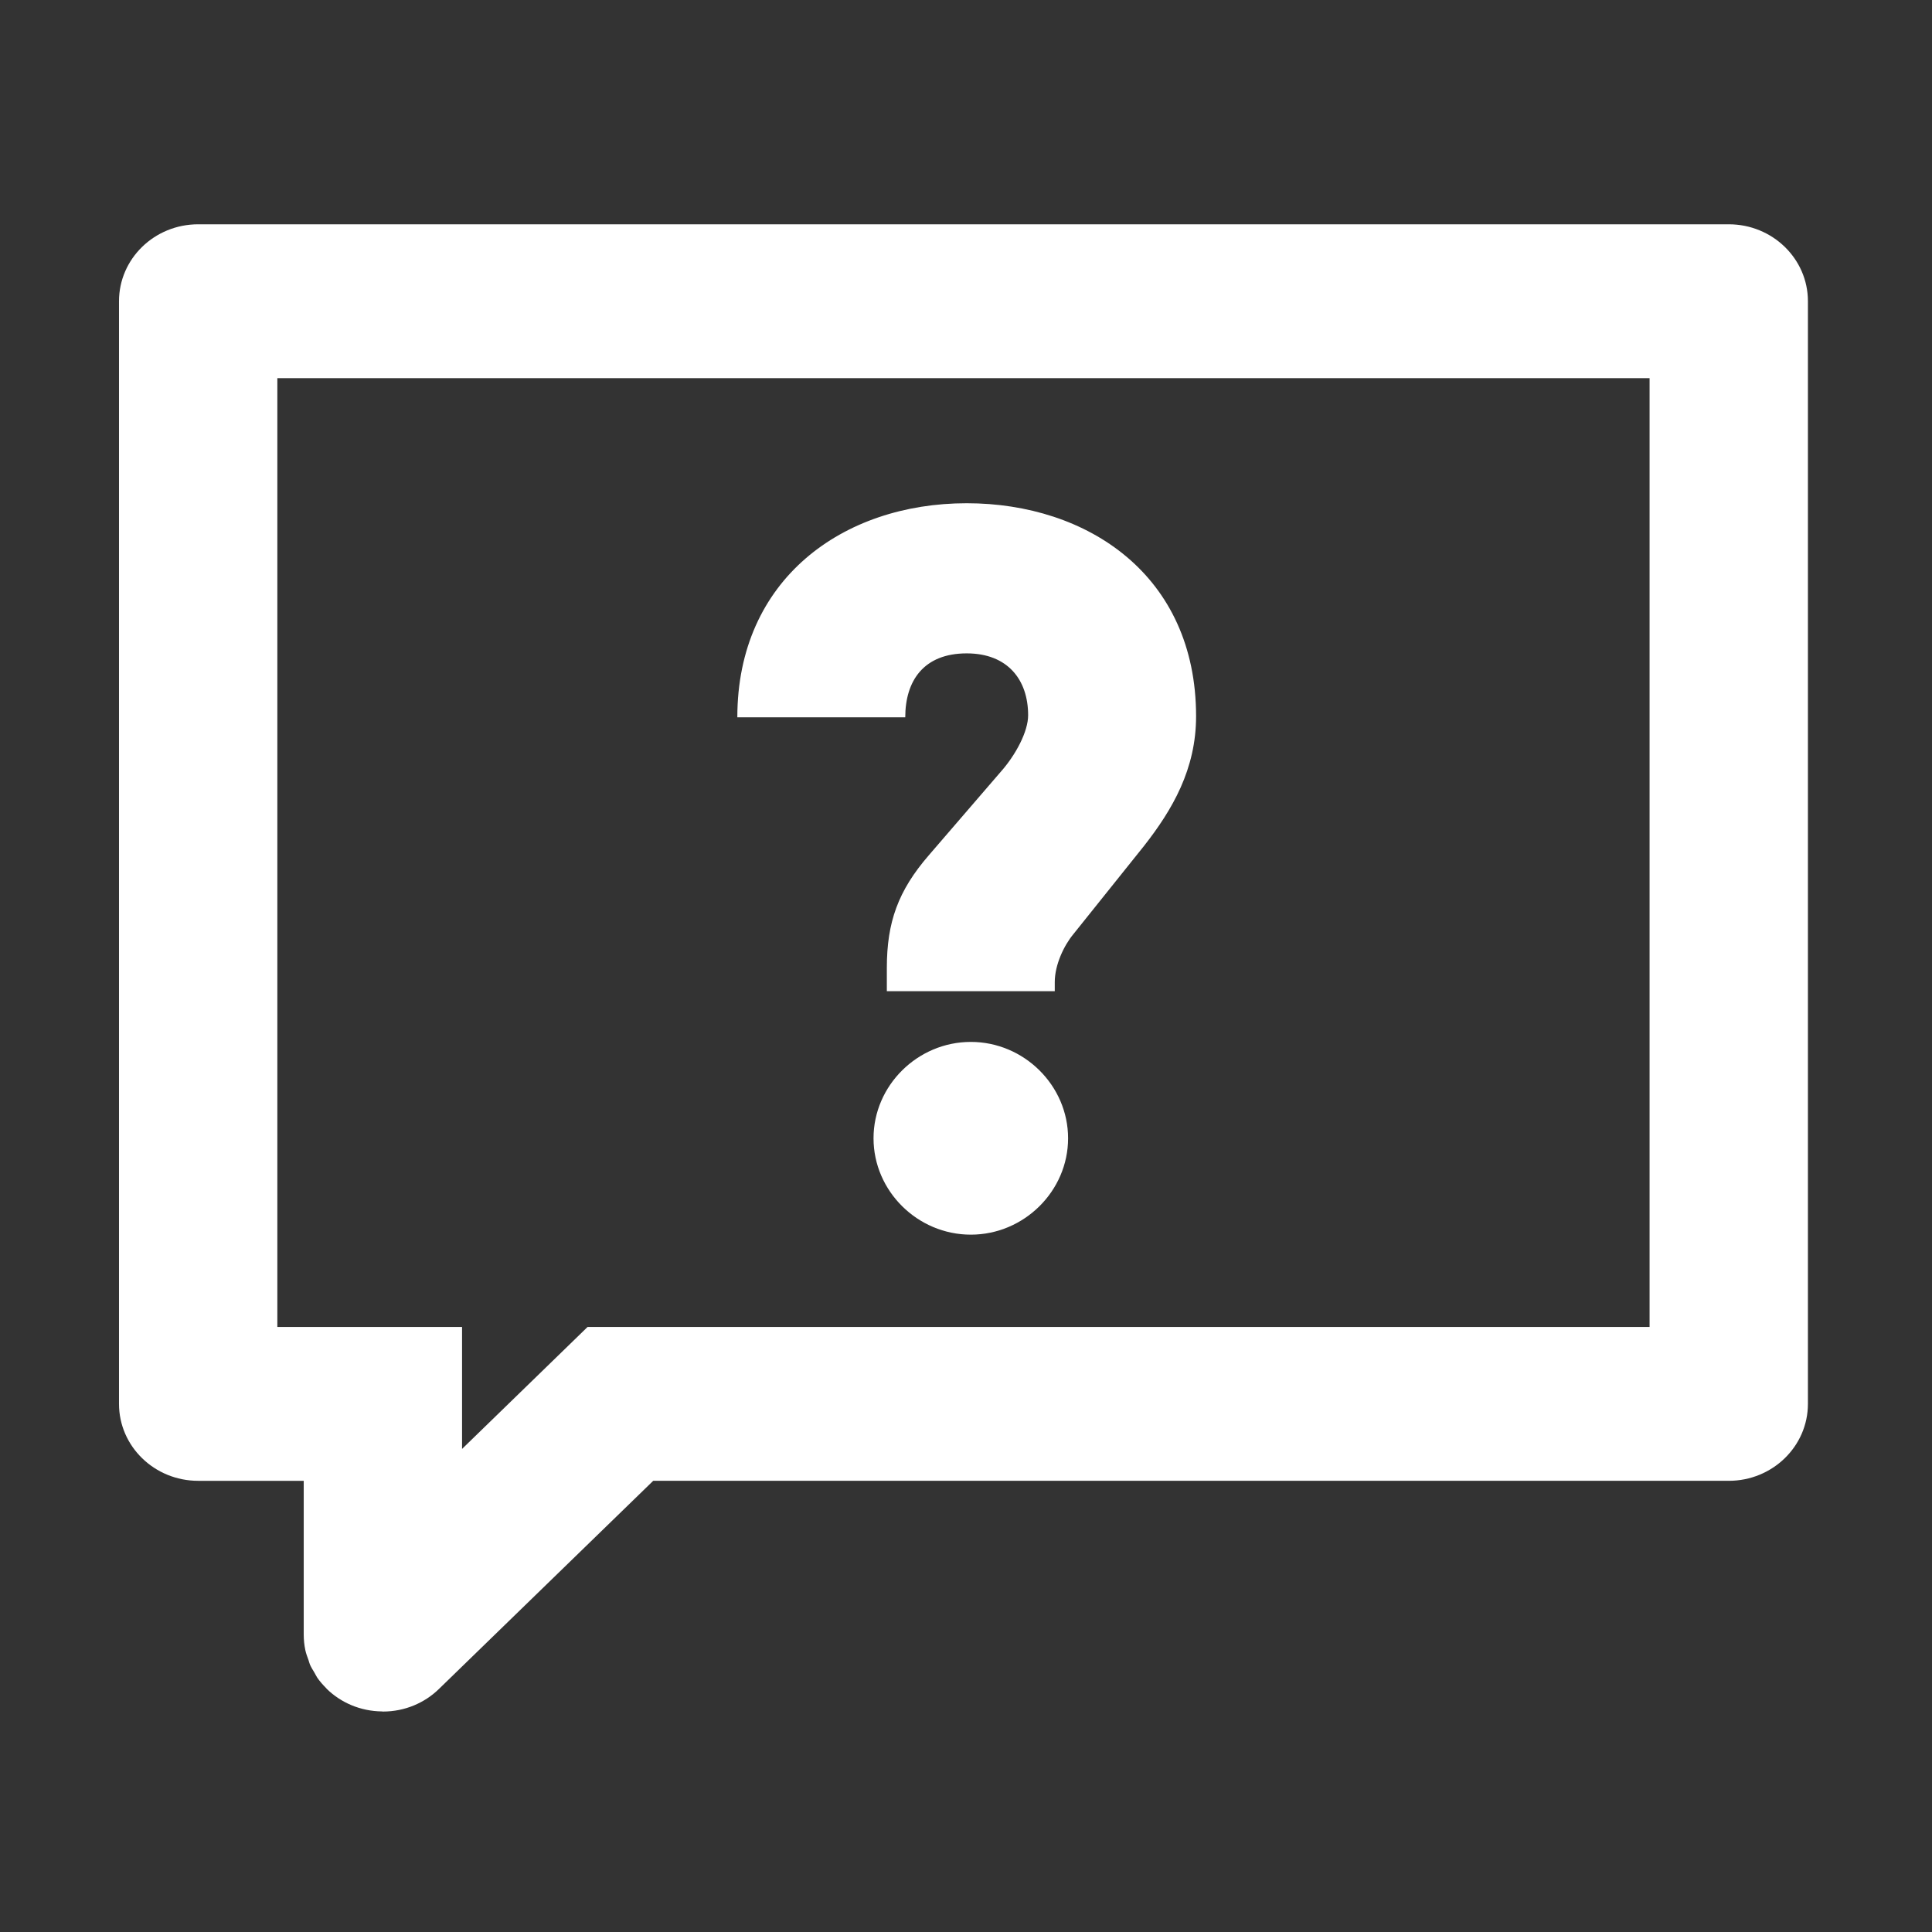 <svg t="1621243962204" class="icon" viewBox="0 0 1024 1024" version="1.1" xmlns="http://www.w3.org/2000/svg" p-id="17024" width="30" height="30"><rect x="0" y="0" width="1024" height="1024" fill="#333333" stroke="none"/><path d="M514.555 552.236c-28.232 0-51.567 23.122-51.567 51.081 0 27.961 23.335 51.073 51.567 51.073 28.217 0 51.552-23.112 51.552-51.073C566.107 575.358 542.771 552.236 514.555 552.236z" p-id="17025" fill="#fff"></path><path d="M916.282 118.88l-811.246 0c-23.179 0-41.962 18.256-41.962 40.775l0 584.417c0 22.519 18.783 40.79 41.962 40.79l55.946 0 0 81.533c0 2.804 0.297 5.559 0.849 8.212 0.396 1.847 1.071 3.596 1.707 5.344 0.28 0.758 0.421 1.584 0.742 2.31 0.676 1.549 1.608 2.968 2.465 4.419 0.494 0.825 0.858 1.715 1.402 2.506 1.369 1.979 2.96 3.793 4.659 5.492 0.173 0.165 0.297 0.38 0.462 0.543 7.479 7.257 17.778 11.742 29.157 11.874 0.173 0.016 0.339 0.065 0.52 0.065 11.585 0 22.074-4.551 29.668-11.94l113.6-110.359 10.587 0 559.482 0c23.153 0 41.954-18.271 41.954-40.79L958.236 159.654C958.236 137.135 939.436 118.88 916.282 118.88zM874.311 703.297 426.722 703.297 311.449 703.297l-66.551 64.662 0-64.662-41.954 0-55.946 0L146.998 200.429l727.314 0L874.312 703.297z" p-id="17026" fill="#fff"></path><path d="M512.378 346.302c21.703 0 32.554 13.985 32.554 32.801 0 8.6-6.498 20.969-14.645 30.113l-37.996 44.089c-16.277 18.817-22.247 35.489-22.247 59.681l0 12.361 89.003 0 0-4.832c0-9.144 4.881-19.361 9.763-25.273l37.467-46.786c15.189-19.353 27.672-40.857 27.672-68.817 0-74.738-57.521-112.916-121.574-112.916-65.668 0-121.574 40.321-121.574 113.452l89.004 0C479.808 360.815 489.587 346.302 512.378 346.302z" p-id="17027" fill="#fff"></path></svg>